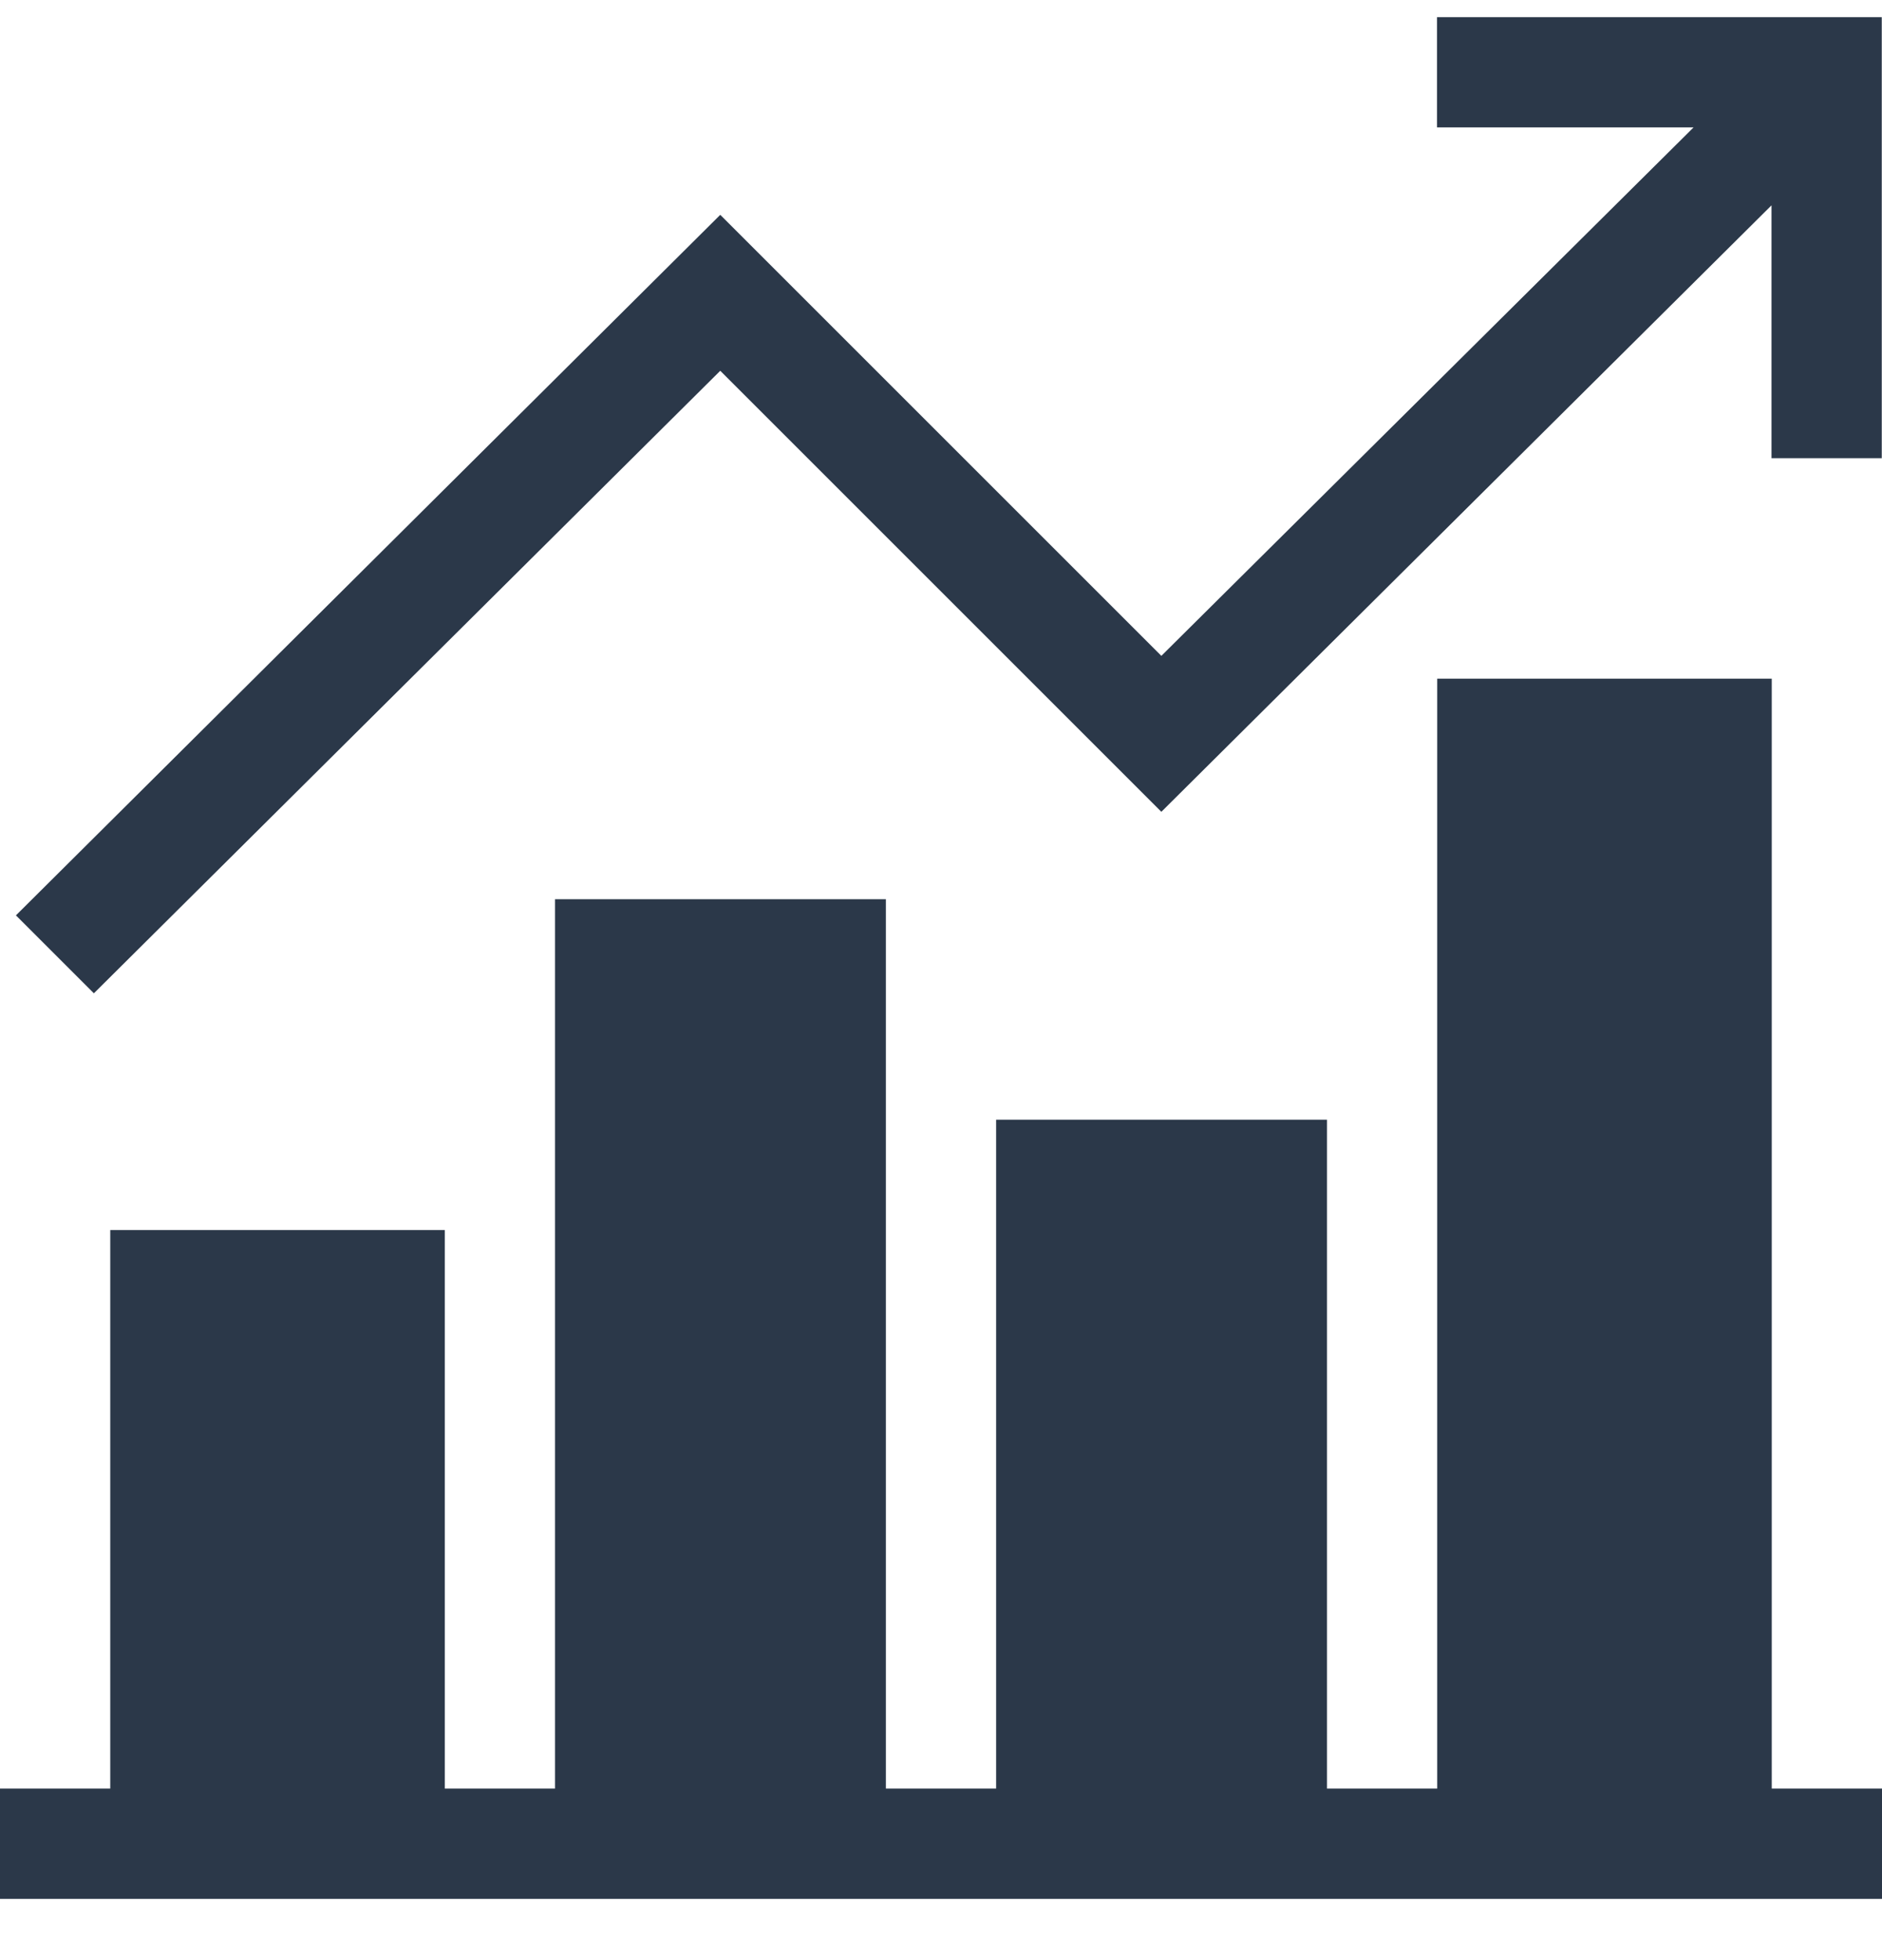 <svg width="24" height="25" viewBox="0 0 24 25" fill="none" xmlns="http://www.w3.org/2000/svg">
<g clip-path="url(#clip0_3924_19415)">
<path d="M24 22.812H22.594V8.656H18.328V22.812H16.922V14.281H12.703V22.812H11.297V11.469H7.078V22.812H5.672V15.688H1.406V22.812H0V24.219H24V22.812Z" fill="#2B3849"/>
<path d="M23.997 5.844V0.219H18.325V1.625H21.597L14.81 8.365L9.185 2.74L0.203 11.675L1.197 12.669L9.185 4.729L14.81 10.354L22.591 2.619V5.844H23.997Z" fill="#2B3849"/>
</g>
<defs>
<clipPath id="clip0_3924_19415">
<rect width="24" height="24" fill="white" transform="translate(0 0.219)"/>
</clipPath>
</defs>
</svg>
